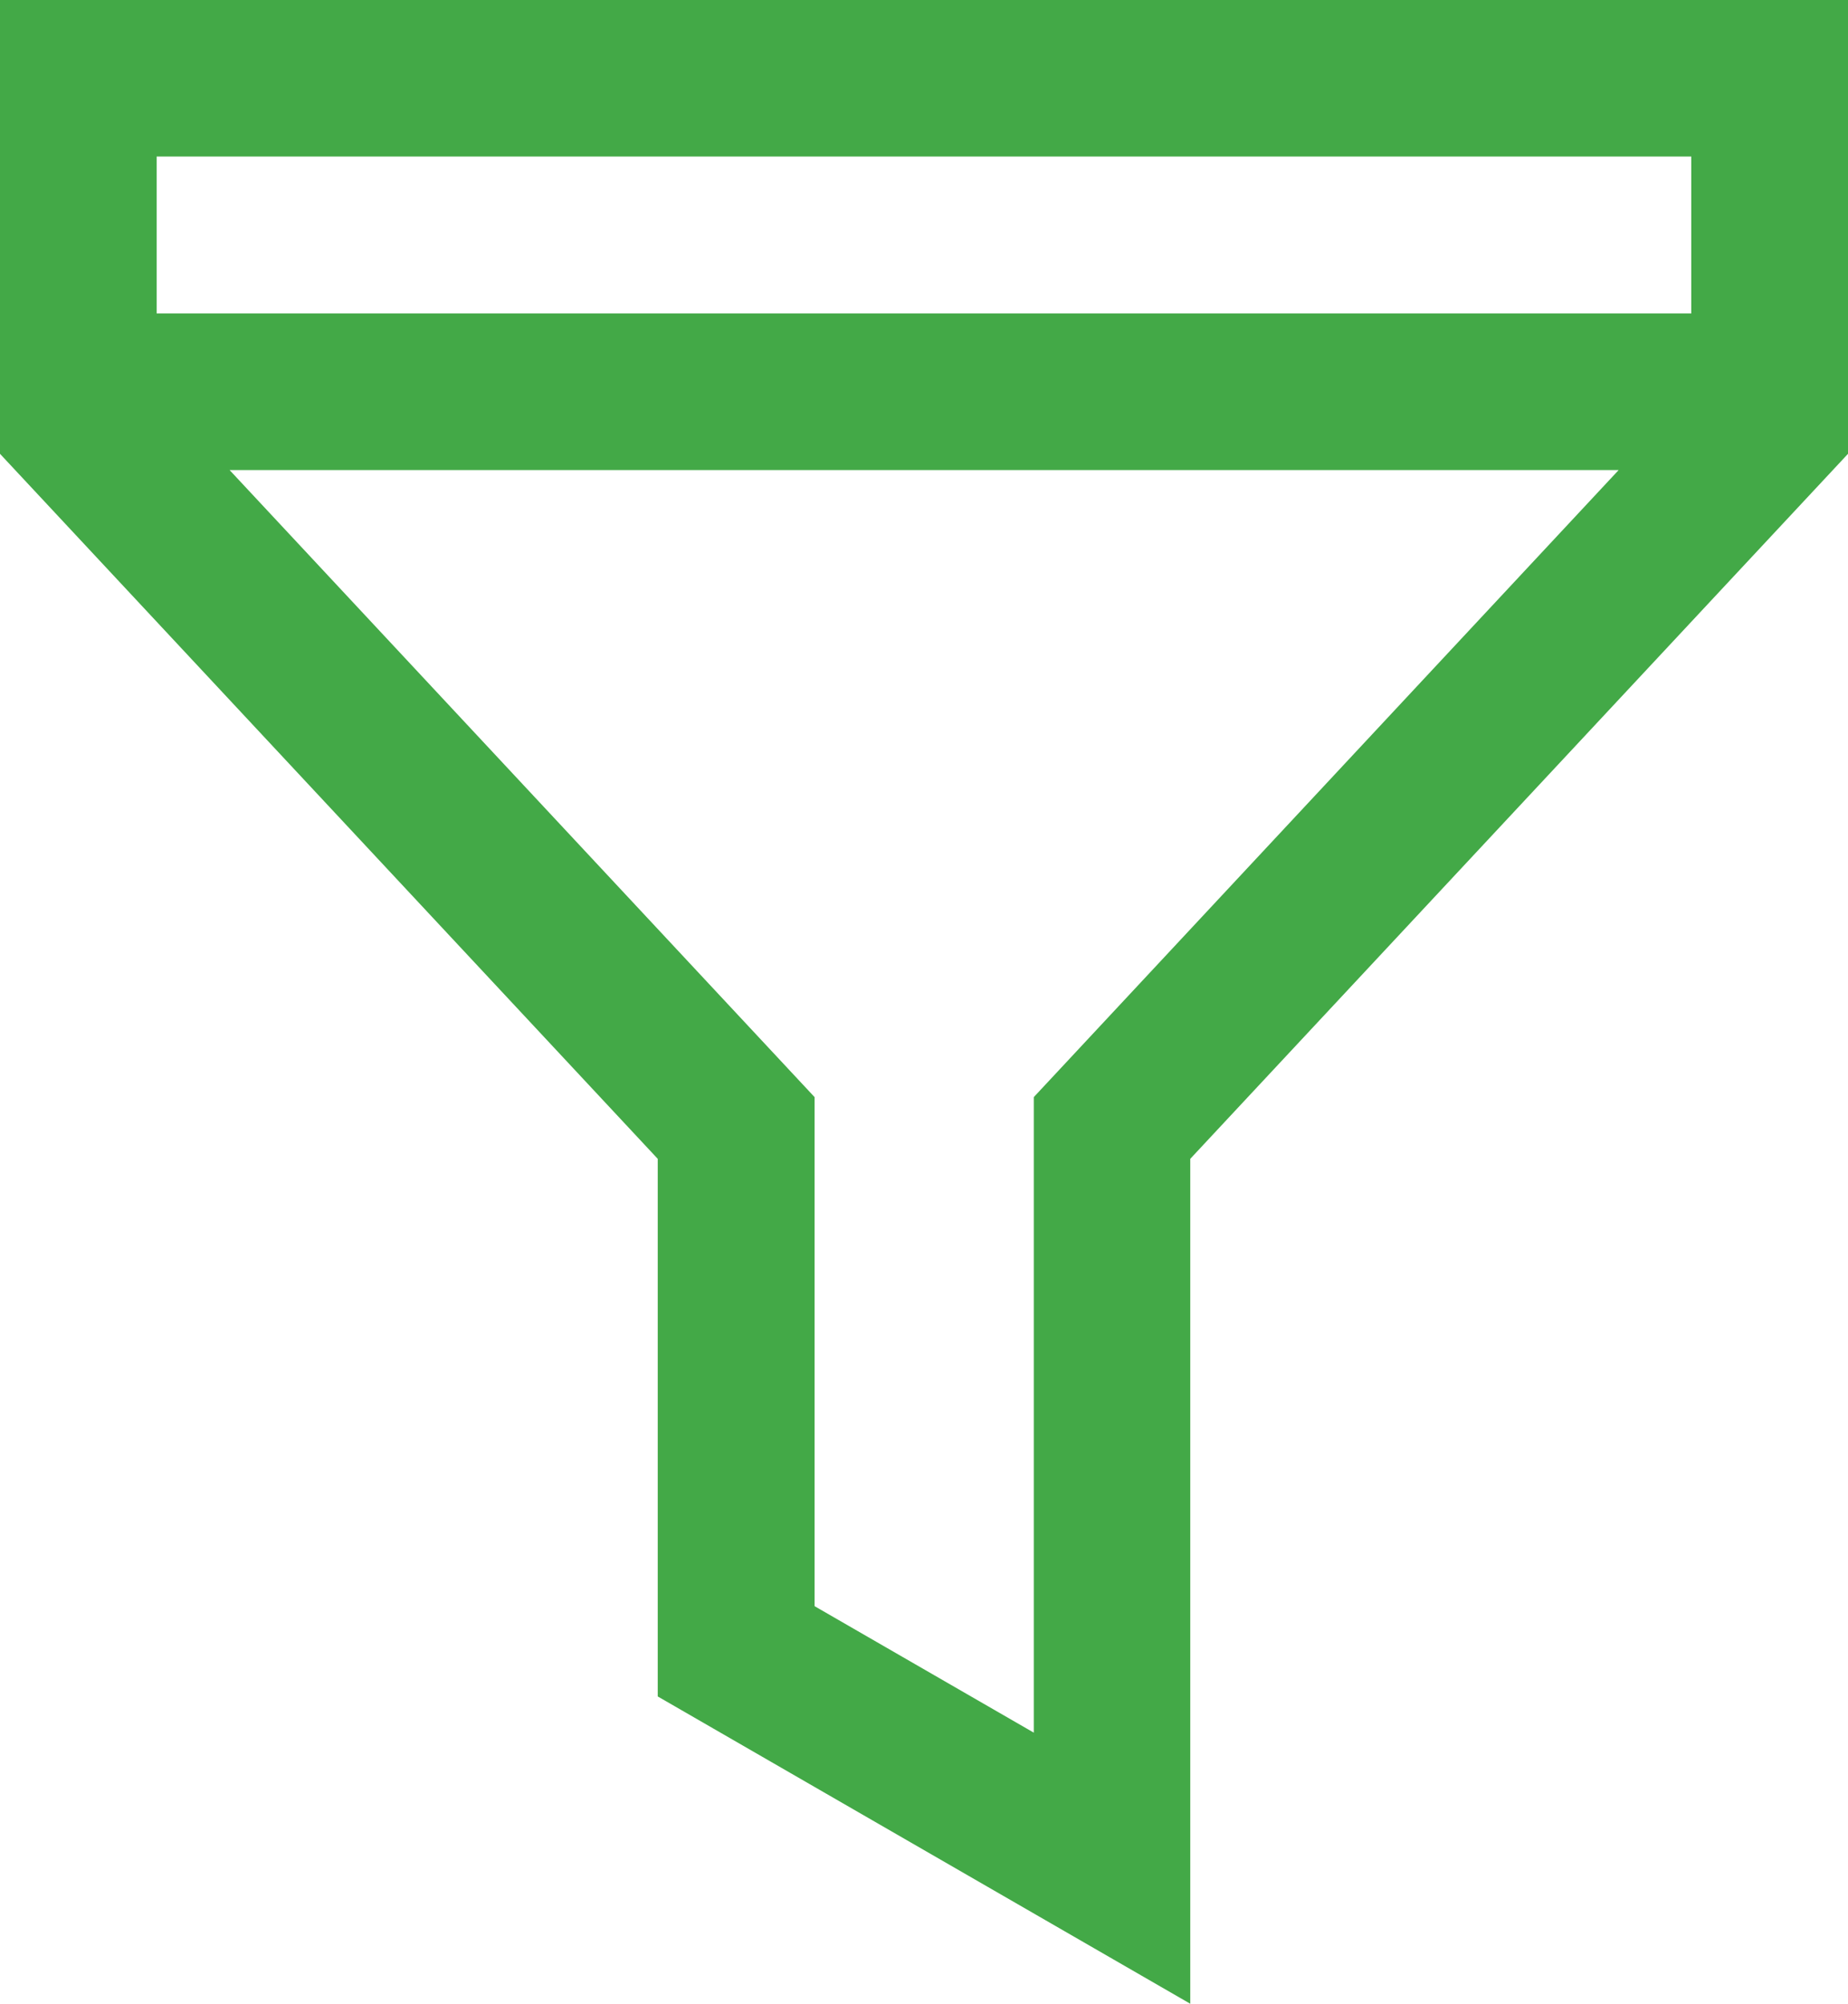 <svg xmlns="http://www.w3.org/2000/svg" width="29.917" height="32.428" viewBox="0 0 29.917 32.428"><path d="M40.564,120.667v7.344L51.212,139.42v8.7l8.621,4.973V139.42l10.648-11.409v-7.344ZM57.3,138.421v10.285l-3.549-2.047v-8.238l-9.47-10.147H66.768Zm10.648-12.682H43.1V123.2H67.944v2.537Z" transform="translate(-40.564 -120.667)" fill="#43a947"/></svg>
